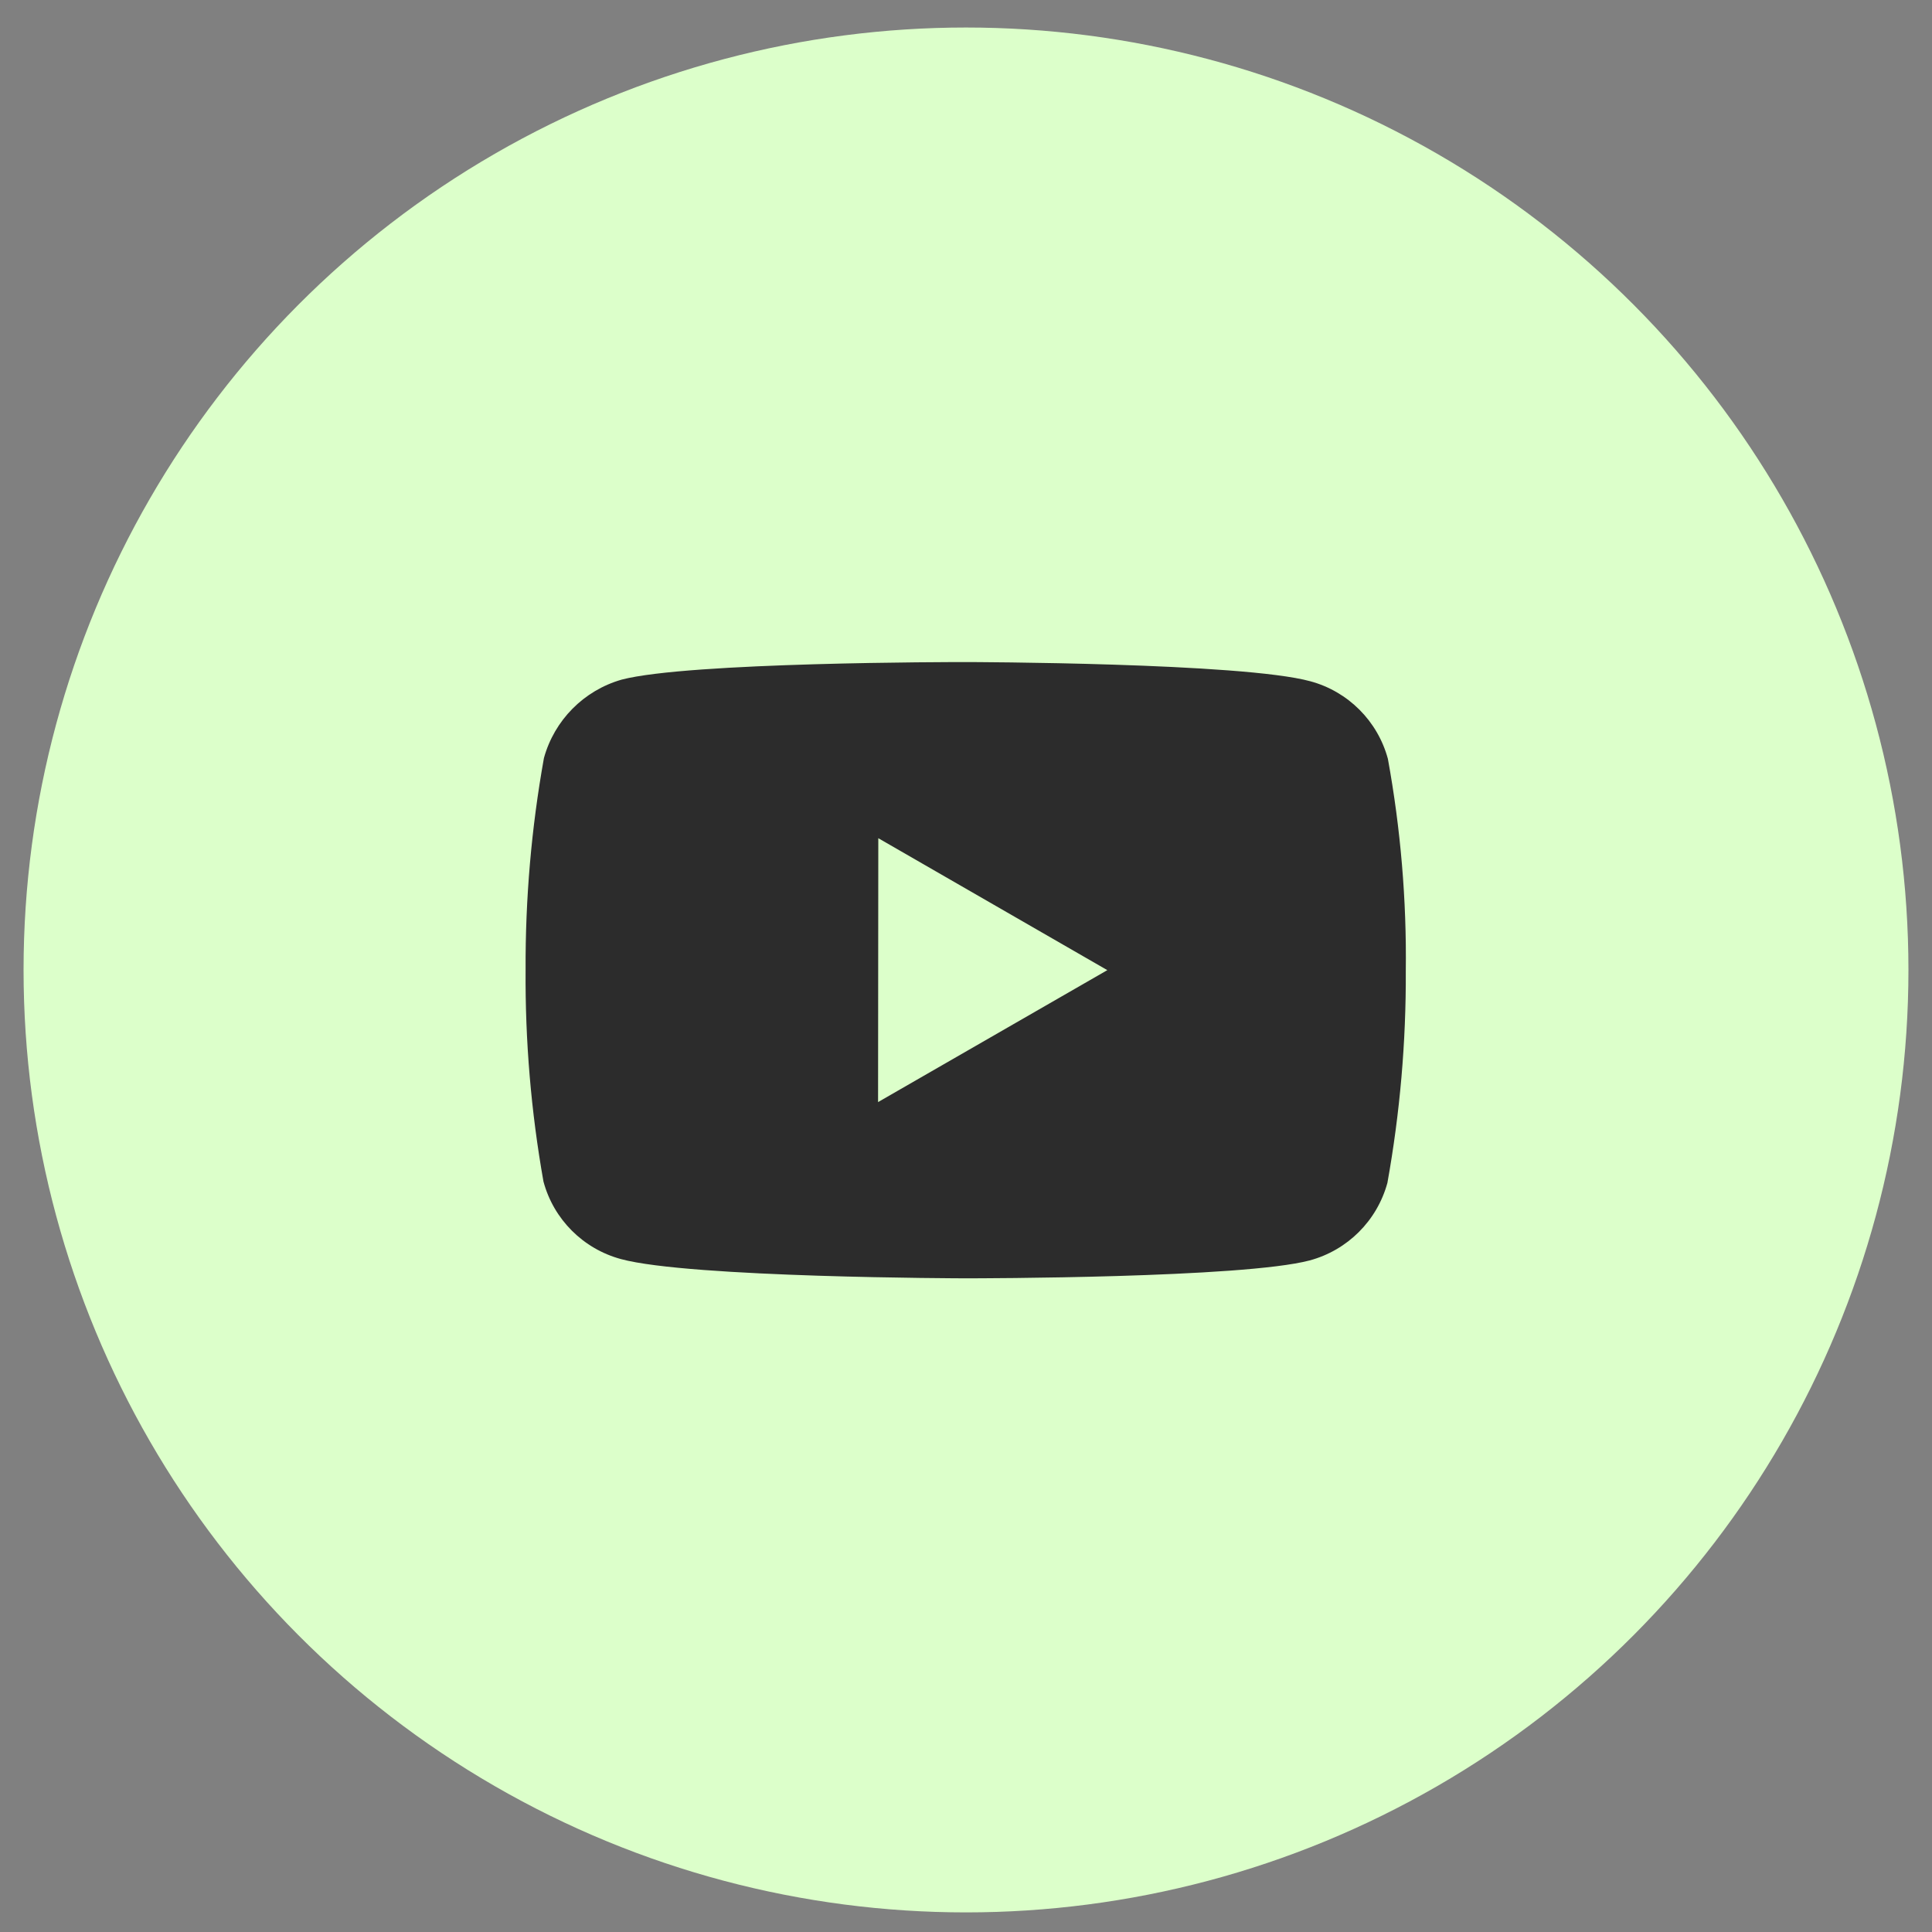 <svg width="41" height="41" viewBox="0 0 41 41" fill="none" xmlns="http://www.w3.org/2000/svg">
<rect x="0" y="0" width="41" height="41" fill="#808080" stroke="none"/>
<circle cx="20.5" cy="20.584" r="20" fill="#DCFFCA"/>
<path d="M20.506 27.128H20.487C20.429 27.128 14.64 27.116 13.179 26.72C12.376 26.503 11.748 25.876 11.533 25.073C11.27 23.591 11.143 22.088 11.154 20.583C11.147 19.076 11.277 17.571 11.543 16.087C11.765 15.283 12.389 14.653 13.191 14.423C14.612 14.05 20.241 14.05 20.48 14.05H20.5C20.559 14.05 26.363 14.061 27.809 14.458C28.61 14.675 29.236 15.302 29.453 16.103C29.724 17.59 29.852 19.1 29.833 20.612C29.84 22.118 29.709 23.62 29.443 25.102C29.224 25.905 28.597 26.531 27.794 26.748C26.375 27.124 20.744 27.128 20.506 27.128ZM18.639 17.788L18.634 23.388L23.499 20.588L18.639 17.788Z" fill="#2C2C2C"/>
</svg>
